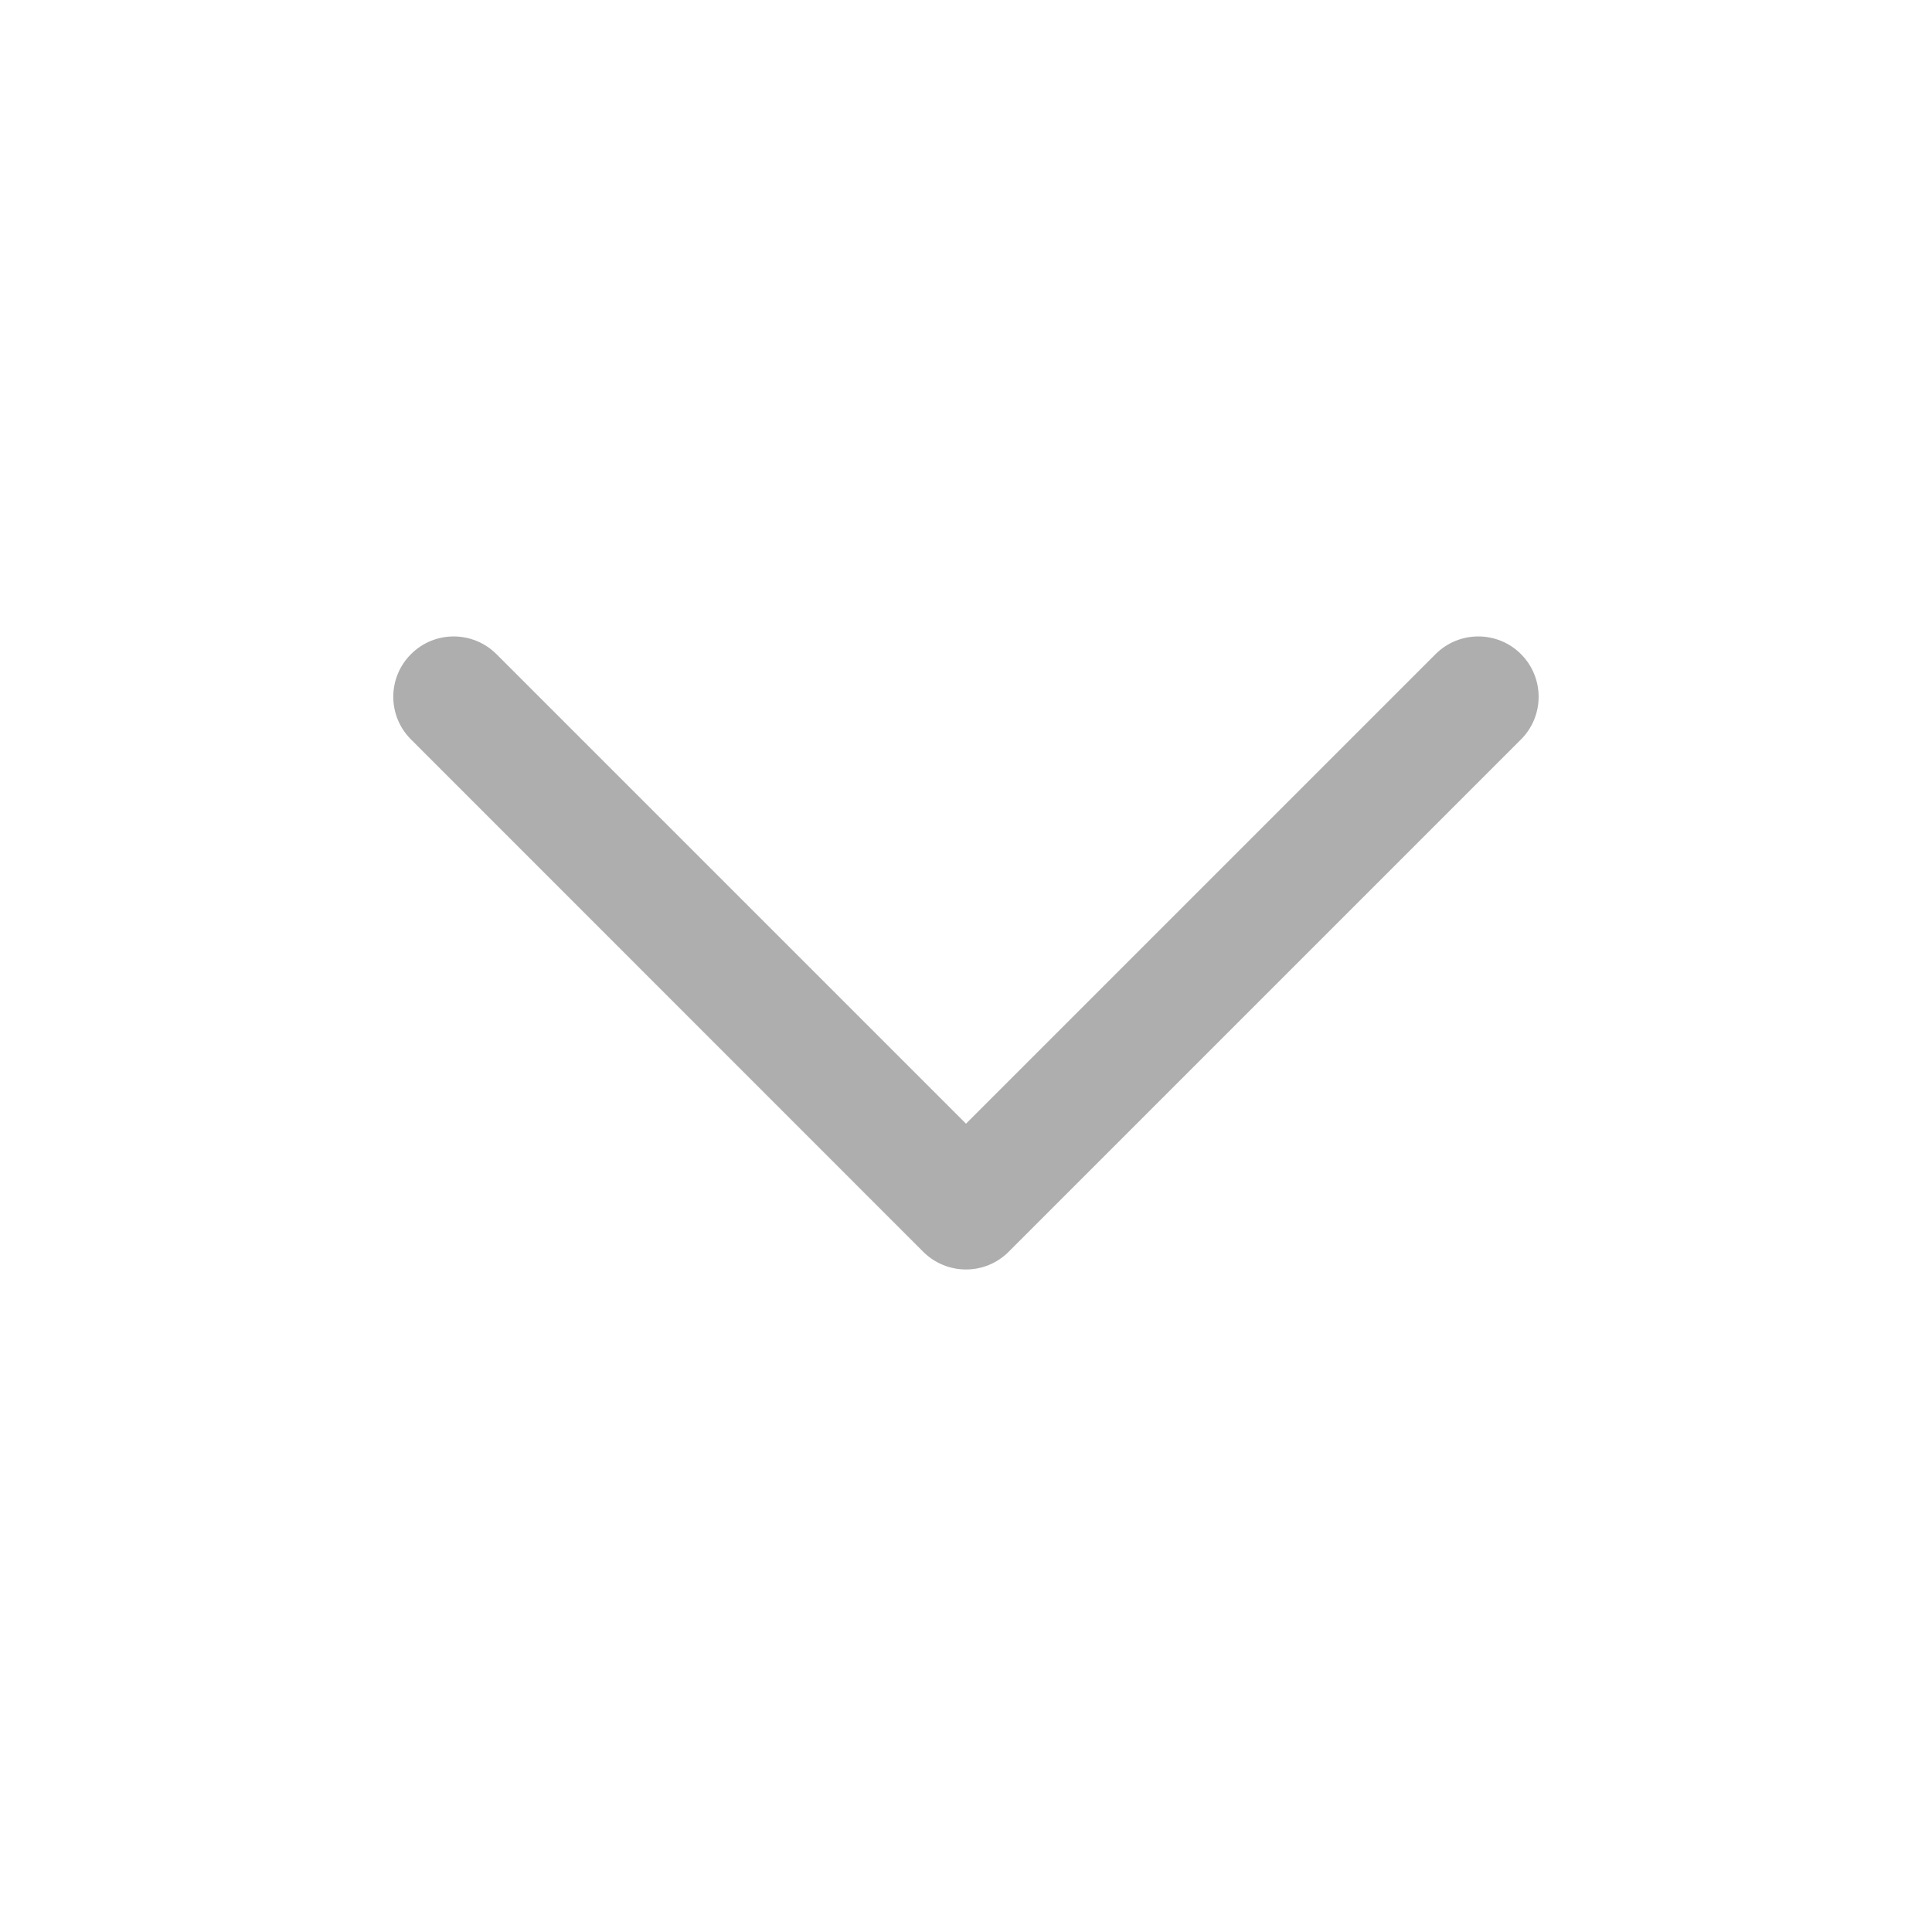 <?xml version="1.0" encoding="UTF-8"?>
<svg width="16px" height="16px" viewBox="0 0 16 16" version="1.1" xmlns="http://www.w3.org/2000/svg" xmlns:xlink="http://www.w3.org/1999/xlink">
    <!-- Generator: Sketch 52.2 (67145) - http://www.bohemiancoding.com/sketch -->
    <title>Combined Shape</title>
    <desc>Created with Sketch.</desc>
    <g id="Page-2" stroke="none" stroke-width="1" fill="none" fill-rule="evenodd">
        <g id="首页" transform="translate(-812, -150)" fill="#AEAEAE">
            <g id="分组-9" transform="translate(812, 150)">
                <path d="M9.768,12.488 L5.525,8.246 C5.33,8.05 5.33,7.734 5.525,7.539 L9.768,3.296 C9.963,3.101 10.28,3.101 10.475,3.296 L10.475,3.296 C10.67,3.491 10.67,3.808 10.475,4.003 L6.586,7.892 L10.475,11.781 C10.67,11.977 10.67,12.293 10.475,12.488 L10.475,12.488 C10.28,12.684 9.963,12.684 9.768,12.488 Z" id="Combined-Shape" transform="translate(8, 7.892) scale(-1, 1) rotate(-90) translate(-8, -7.892) "></path>
            </g>
        </g>
    </g>
</svg>